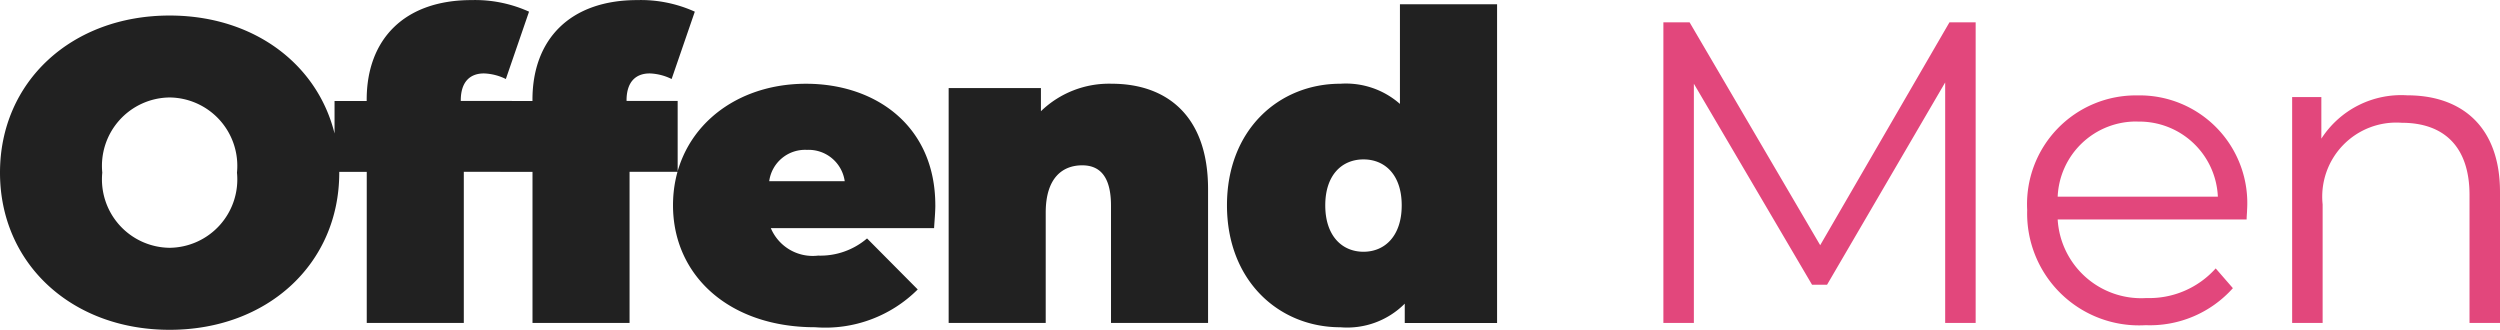 <svg xmlns="http://www.w3.org/2000/svg" width="122.502" height="16.161" viewBox="0 0 122.502 16.161">
  <g id="Group_15597" data-name="Group 15597" transform="translate(-84.522 51.536)">
    <path id="Path_19443" data-name="Path 19443" d="M8.834,2.625c4.8,0,8.312-3.241,8.312-7.7s-3.514-7.7-8.312-7.7S.522-9.538.522-5.077,4.036,2.625,8.834,2.625Zm0-4.019a3.351,3.351,0,0,1-3.3-3.683,3.351,3.351,0,0,1,3.3-3.683,3.351,3.351,0,0,1,3.3,3.683A3.351,3.351,0,0,1,8.834-1.394ZM23.1-8.612c0-.926.463-1.326,1.136-1.326a2.611,2.611,0,0,1,1.073.274l1.136-3.3a6.418,6.418,0,0,0-2.82-.568c-3.283,0-5.135,1.915-5.135,4.882v.063H16.915v3.472h1.578V2.289h4.756V-5.119h2.357V-8.591H23.1Zm8.123,0c0-.926.463-1.326,1.136-1.326a2.611,2.611,0,0,1,1.073.274l1.136-3.3a6.418,6.418,0,0,0-2.82-.568c-3.283,0-5.135,1.915-5.135,4.882v.063H25.037v3.472h1.578V2.289h4.756V-5.119h2.357V-8.591h-2.5Zm15.13,5.135c0-3.893-2.925-5.955-6.334-5.955C36.3-9.433,33.5-6.971,33.5-3.477c0,3.43,2.736,5.976,6.965,5.976A6.407,6.407,0,0,0,45.491.647l-2.483-2.5a3.517,3.517,0,0,1-2.4.842,2.226,2.226,0,0,1-2.315-1.347h8C46.312-2.7,46.354-3.141,46.354-3.477ZM40.062-6.192a1.786,1.786,0,0,1,1.852,1.536h-3.7A1.772,1.772,0,0,1,40.062-6.192ZM55-9.433a4.794,4.794,0,0,0-3.472,1.347V-9.222H47.007V2.289h4.756V-3.12c0-1.7.821-2.315,1.789-2.315.863,0,1.41.547,1.41,1.978V2.289h4.756V-4.277C59.717-7.9,57.654-9.433,55-9.433Zm14.12-3.893v4.882A4.008,4.008,0,0,0,66.2-9.433c-3.009,0-5.555,2.252-5.555,5.955S63.189,2.5,66.2,2.5a3.98,3.98,0,0,0,3.156-1.157v.947h4.524V-13.326ZM67.334-1.2c-1.052,0-1.873-.779-1.873-2.273s.821-2.252,1.873-2.252,1.873.758,1.873,2.252S68.387-1.2,67.334-1.2Z" transform="translate(84 -38)" fill="#212121"/>
    <path id="Path_19442" data-name="Path 19442" d="M-22.741-12.6-29.075-1.679l-6.4-10.921h-1.284V2.13h1.494V-9.591L-29.475.257h.737l5.787-9.911V2.13h1.494V-12.6ZM-8.158-3.4a5.275,5.275,0,0,0-5.366-5.619A5.331,5.331,0,0,0-18.932-3.4a5.482,5.482,0,0,0,5.808,5.64A5.449,5.449,0,0,0-8.853.426l-.842-.968A4.363,4.363,0,0,1-13.082.91a4.1,4.1,0,0,1-4.356-3.851h9.259C-8.179-3.109-8.158-3.278-8.158-3.4Zm-5.366-4.335A3.85,3.85,0,0,1-9.589-4.056h-7.849A3.845,3.845,0,0,1-13.524-7.739ZM-.309-9.023A4.652,4.652,0,0,0-4.518-6.9V-8.938H-5.949V2.13h1.494V-3.678a3.629,3.629,0,0,1,3.872-4c2.1,0,3.325,1.2,3.325,3.535V2.13H4.236V-4.288C4.236-7.465,2.384-9.023-.309-9.023Z" transform="translate(202.788 -37.842)" fill="#e2477c"/>
  </g>
</svg>

